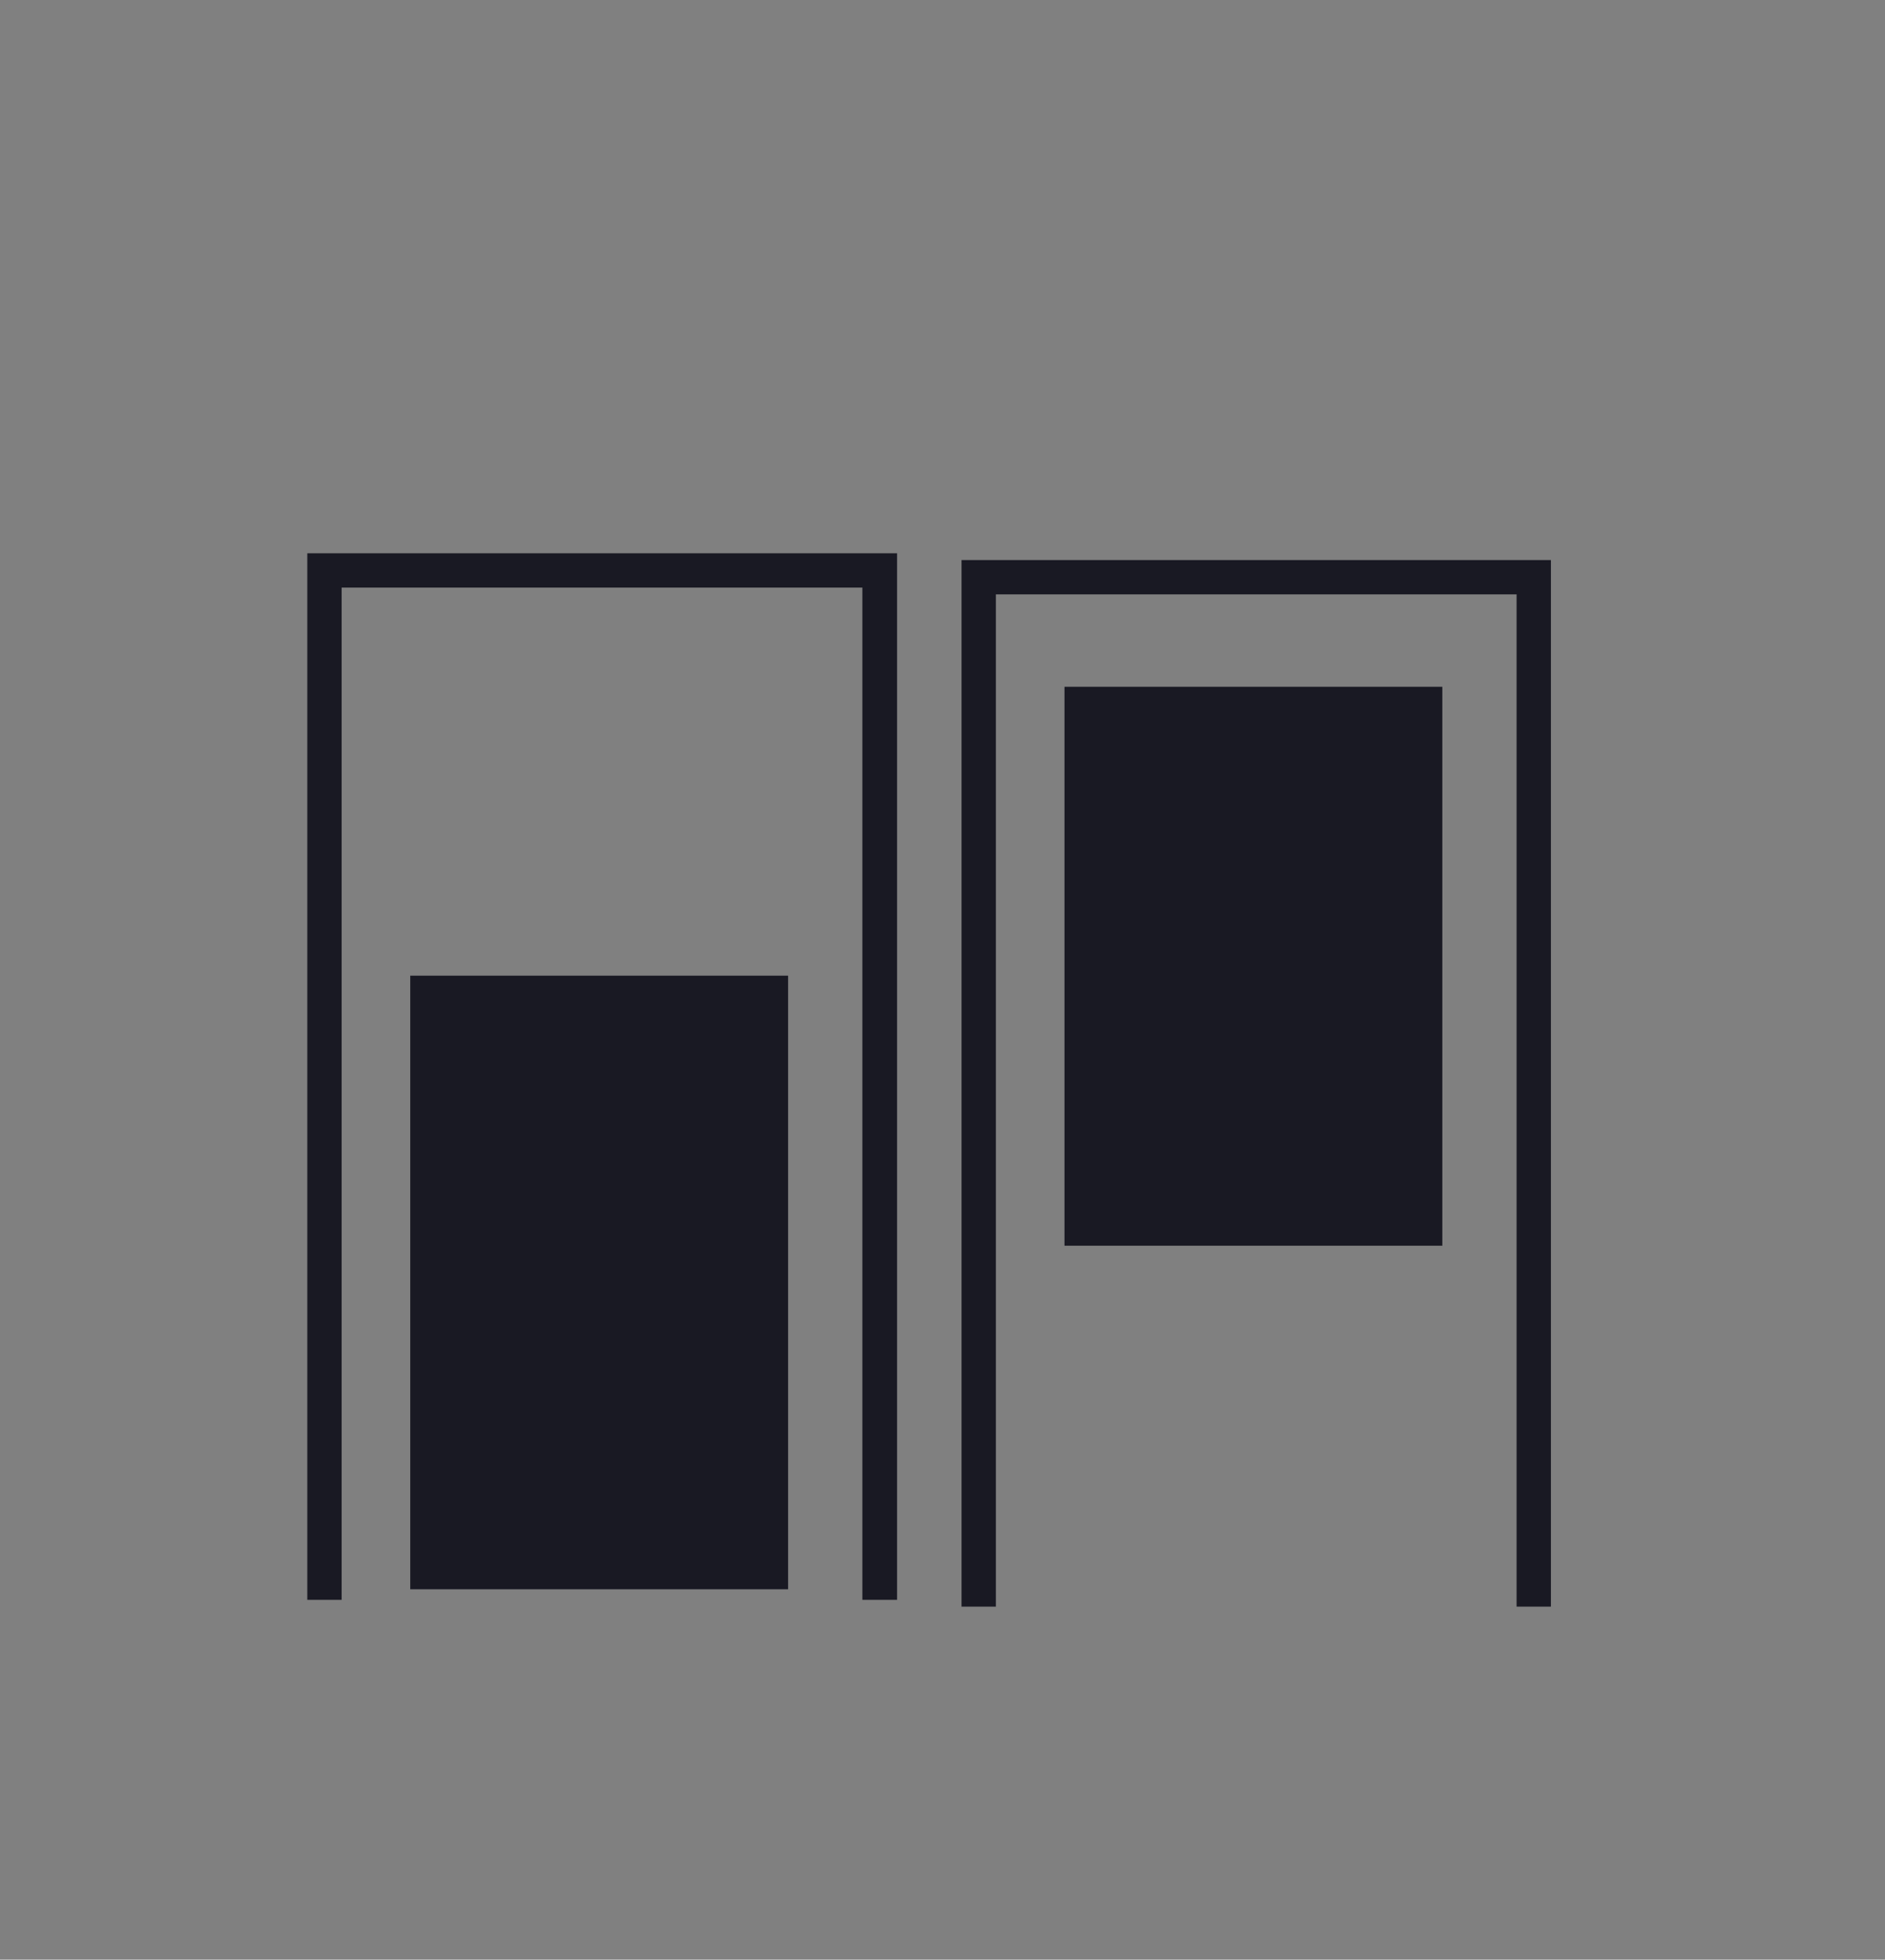 <svg id="Capa_1" data-name="Capa 1" xmlns="http://www.w3.org/2000/svg" xmlns:xlink="http://www.w3.org/1999/xlink" viewBox="0 0 49.99 51.96"><rect x="0" y="0" width="49.99" height="51.96" fill="#808080" stroke="none"/><defs><style>.cls-1{fill:none;}.cls-2{clip-path:url(#clip-path);}.cls-3{fill:url(#Degradado_sin_nombre);}.cls-4{fill:#191923;}</style><clipPath id="clip-path"><rect class="cls-1" x="-1403.8" y="-916.02" width="840.52" height="3751.75"/></clipPath><linearGradient id="Degradado_sin_nombre" x1="-1403.8" y1="2835.73" x2="-1402.8" y2="2835.73" gradientTransform="matrix(0, 3247.26, 3247.26, 0, -9209331.14, 4557845.32)" gradientUnits="userSpaceOnUse"><stop offset="0" stop-color="#ecedef"/><stop offset="0" stop-color="#ecedef"/><stop offset="1" stop-color="#caccd2"/></linearGradient></defs><title>NORWEB</title><g class="cls-2"><rect class="cls-3" x="-2607.15" y="-663.76" width="3247.23" height="3247.23" transform="translate(-966.79 -414.33) rotate(-45)"/></g><polygon class="cls-4" points="23.79 42.42 22.87 42.42 22.87 15.58 9.06 15.58 9.06 42.42 8.15 42.42 8.15 14.67 23.79 14.67 23.79 42.42"/><rect class="cls-4" x="10.88" y="25.87" width="10.02" height="16.27"/><polygon class="cls-4" points="41.13 42.6 40.22 42.6 40.22 15.76 26.41 15.76 26.41 42.6 25.5 42.6 25.5 14.85 41.13 14.85 41.13 42.6"/><rect class="cls-4" x="28.23" y="18.21" width="10.02" height="14.82"/></svg>